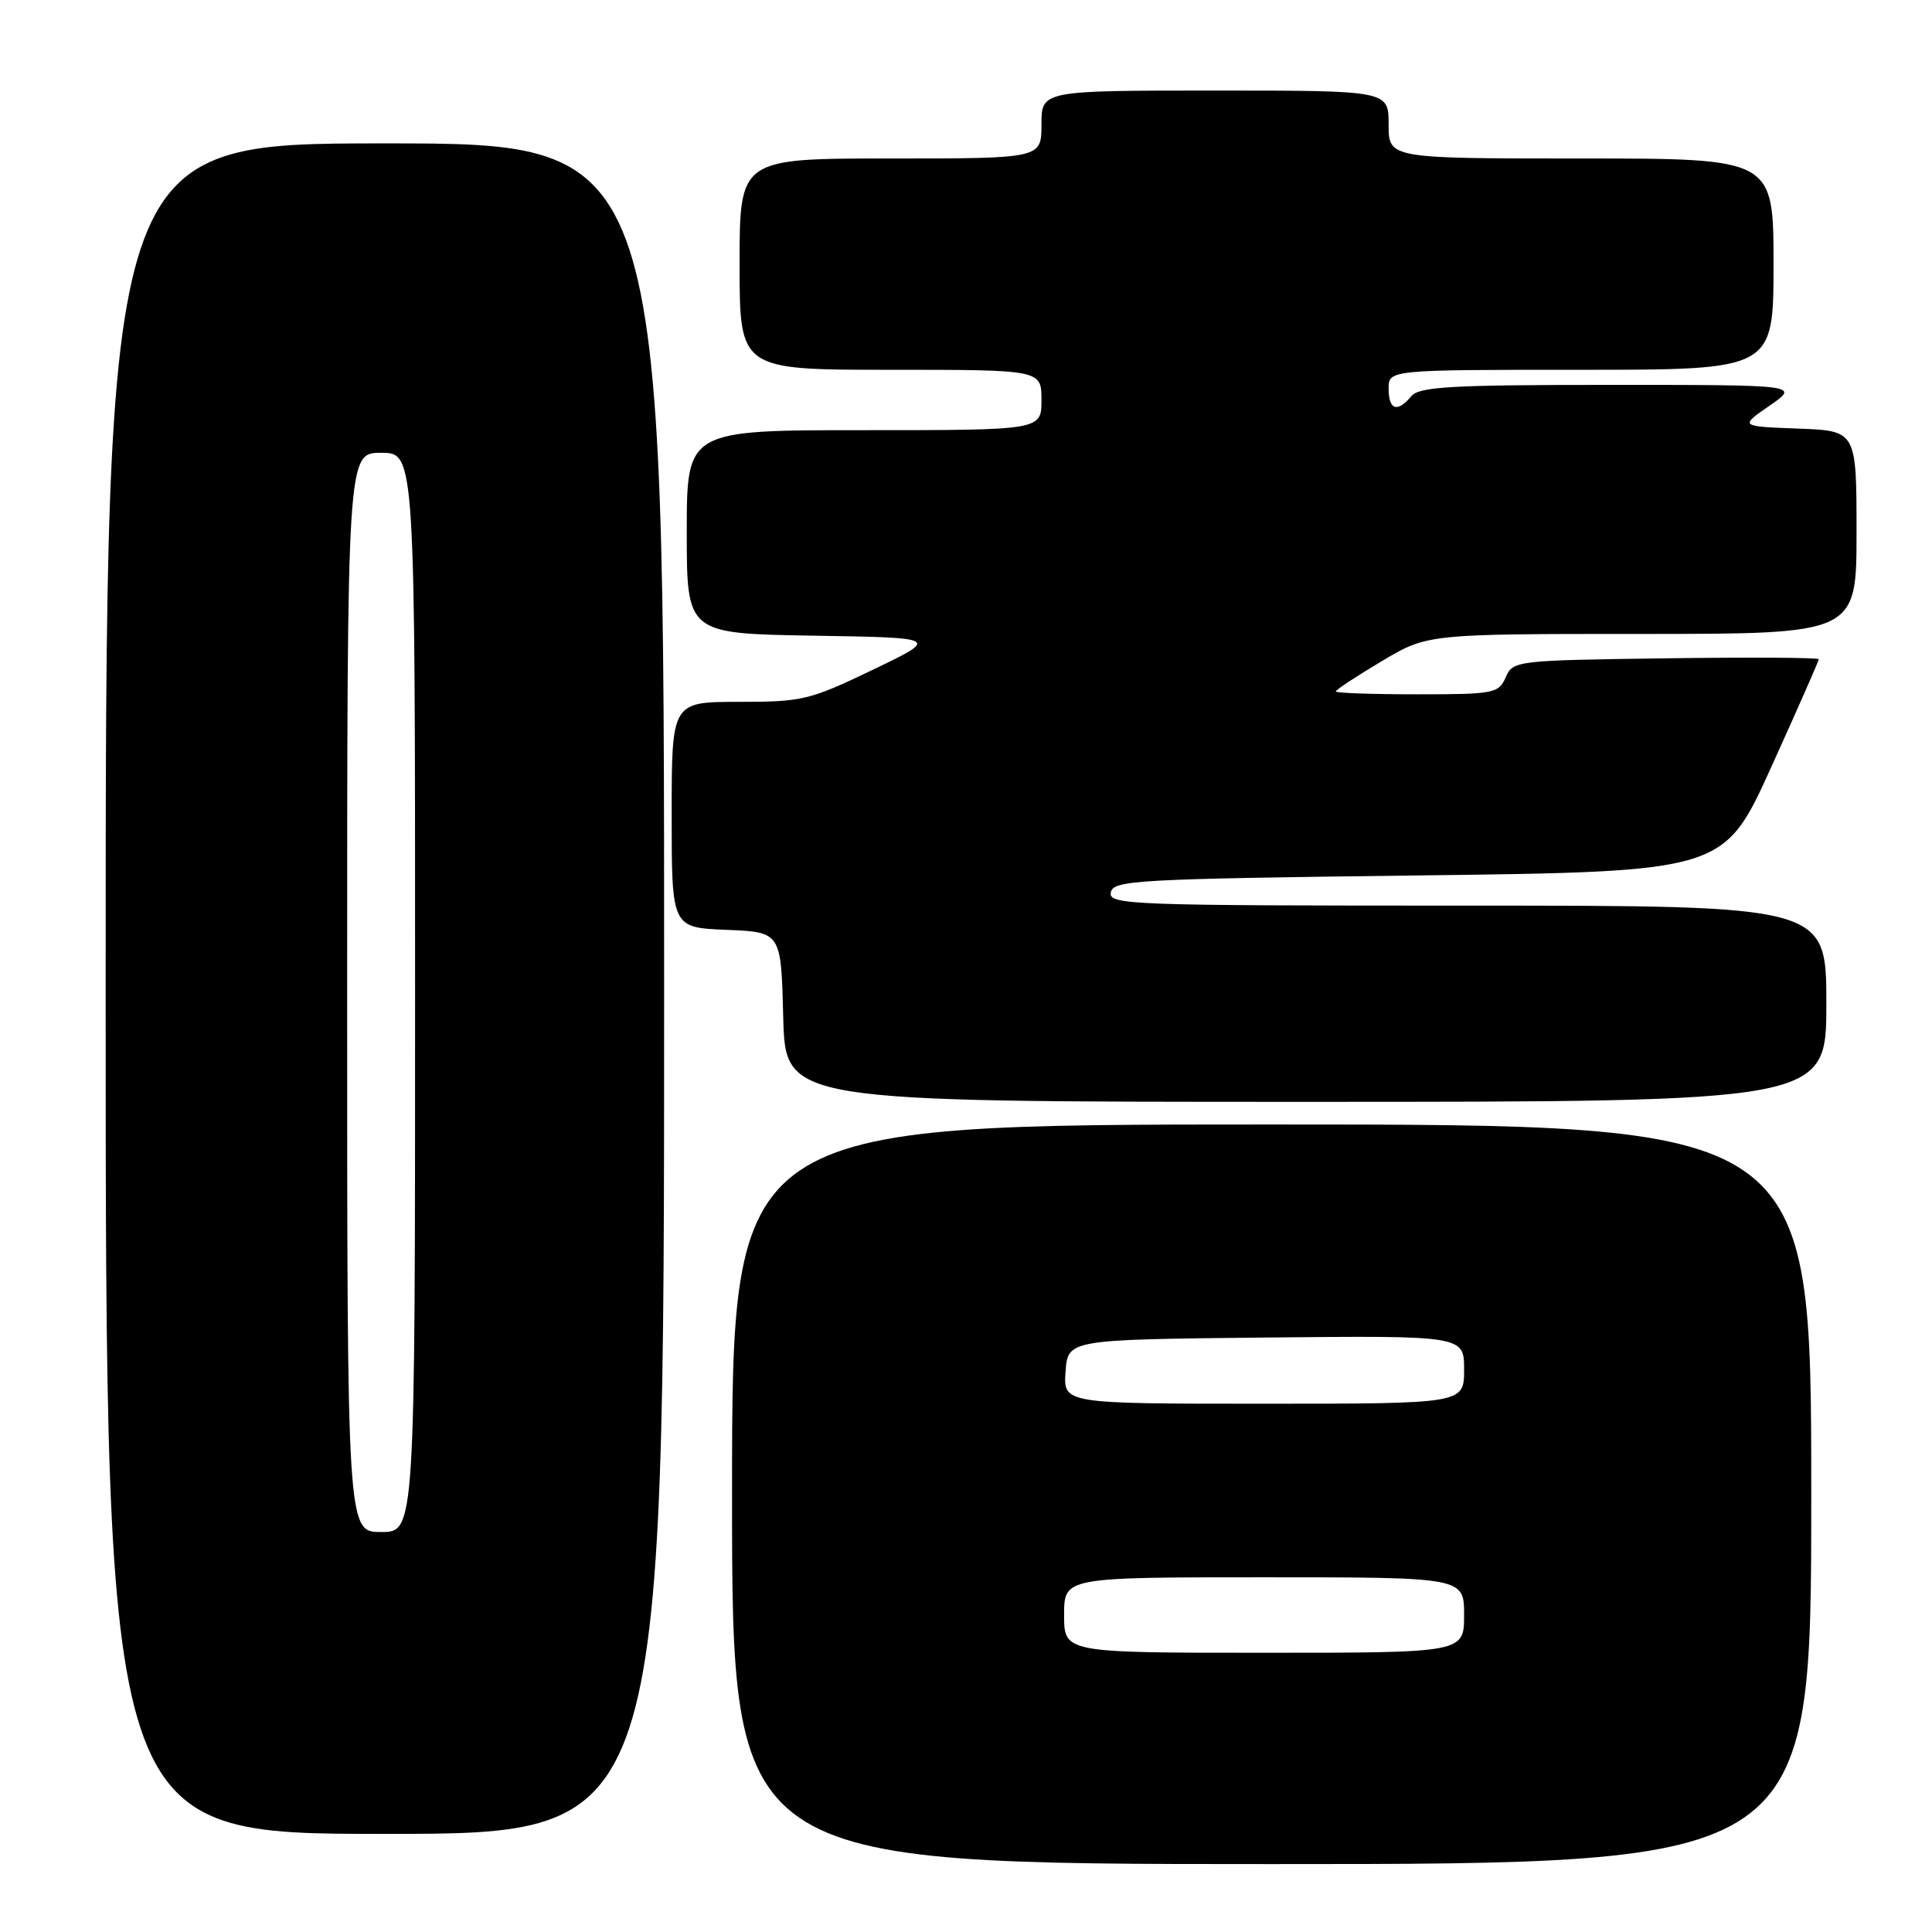 <?xml version="1.0" encoding="UTF-8" standalone="no"?>
<!DOCTYPE svg PUBLIC "-//W3C//DTD SVG 1.1//EN" "http://www.w3.org/Graphics/SVG/1.1/DTD/svg11.dtd" >
<svg xmlns="http://www.w3.org/2000/svg" xmlns:xlink="http://www.w3.org/1999/xlink" version="1.1" viewBox="0 0 256 256">
 <g >
 <path fill="currentColor"
d=" M 240.00 198.00 C 240.00 149.00 240.00 149.00 168.50 149.00 C 97.00 149.00 97.00 149.00 97.00 198.00 C 97.00 247.00 97.00 247.00 168.50 247.00 C 240.00 247.00 240.00 247.00 240.00 198.00 Z  M 88.00 131.00 C 88.00 19.00 88.00 19.00 51.00 19.00 C 14.00 19.00 14.00 19.00 14.00 131.00 C 14.00 243.00 14.00 243.00 51.00 243.00 C 88.00 243.00 88.00 243.00 88.00 131.00 Z  M 242.00 133.00 C 242.00 120.00 242.00 120.00 194.43 120.00 C 149.66 120.00 146.87 119.90 147.19 118.25 C 147.50 116.63 150.48 116.46 187.98 116.00 C 228.42 115.50 228.42 115.50 234.71 101.62 C 238.17 93.99 241.00 87.56 241.00 87.35 C 241.00 87.13 231.89 87.08 220.75 87.23 C 200.83 87.50 200.48 87.54 199.51 89.75 C 198.58 91.88 197.97 92.00 187.76 92.00 C 181.84 92.00 177.00 91.83 177.00 91.62 C 177.00 91.41 179.73 89.61 183.07 87.62 C 189.14 84.00 189.14 84.00 217.57 84.00 C 246.00 84.00 246.00 84.00 246.00 70.54 C 246.00 57.08 246.00 57.08 238.25 56.79 C 230.50 56.50 230.50 56.50 234.48 53.75 C 238.46 51.00 238.46 51.00 213.35 51.00 C 192.25 51.00 188.05 51.24 187.00 52.50 C 185.16 54.72 184.00 54.33 184.00 51.50 C 184.00 49.00 184.00 49.00 209.50 49.00 C 235.00 49.00 235.00 49.00 235.00 35.00 C 235.00 21.00 235.00 21.00 209.50 21.00 C 184.00 21.00 184.00 21.00 184.00 16.50 C 184.00 12.00 184.00 12.00 161.00 12.00 C 138.00 12.00 138.00 12.00 138.00 16.50 C 138.00 21.00 138.00 21.00 118.00 21.00 C 98.00 21.00 98.00 21.00 98.00 35.00 C 98.00 49.00 98.00 49.00 118.00 49.00 C 138.00 49.00 138.00 49.00 138.00 53.00 C 138.00 57.00 138.00 57.00 114.50 57.00 C 91.00 57.00 91.00 57.00 91.00 70.48 C 91.00 83.95 91.00 83.95 107.75 84.23 C 124.50 84.50 124.50 84.50 115.65 88.75 C 107.28 92.77 106.32 93.00 97.90 93.00 C 89.00 93.00 89.00 93.00 89.00 107.96 C 89.00 122.91 89.00 122.91 96.25 123.21 C 103.50 123.50 103.50 123.50 103.78 134.75 C 104.07 146.00 104.07 146.00 173.03 146.00 C 242.00 146.00 242.00 146.00 242.00 133.00 Z  M 141.00 214.00 C 141.00 209.00 141.00 209.00 167.50 209.00 C 194.00 209.00 194.00 209.00 194.00 214.00 C 194.00 219.00 194.00 219.00 167.50 219.00 C 141.00 219.00 141.00 219.00 141.00 214.00 Z  M 141.19 181.75 C 141.50 177.50 141.50 177.50 167.75 177.23 C 194.00 176.97 194.00 176.97 194.00 181.48 C 194.00 186.00 194.00 186.00 167.44 186.00 C 140.89 186.00 140.89 186.00 141.19 181.75 Z  M 46.00 131.50 C 46.00 60.00 46.00 60.00 50.50 60.00 C 55.00 60.00 55.00 60.00 55.00 131.50 C 55.00 203.00 55.00 203.00 50.50 203.00 C 46.00 203.00 46.00 203.00 46.00 131.50 Z "/>
</g>
</svg>